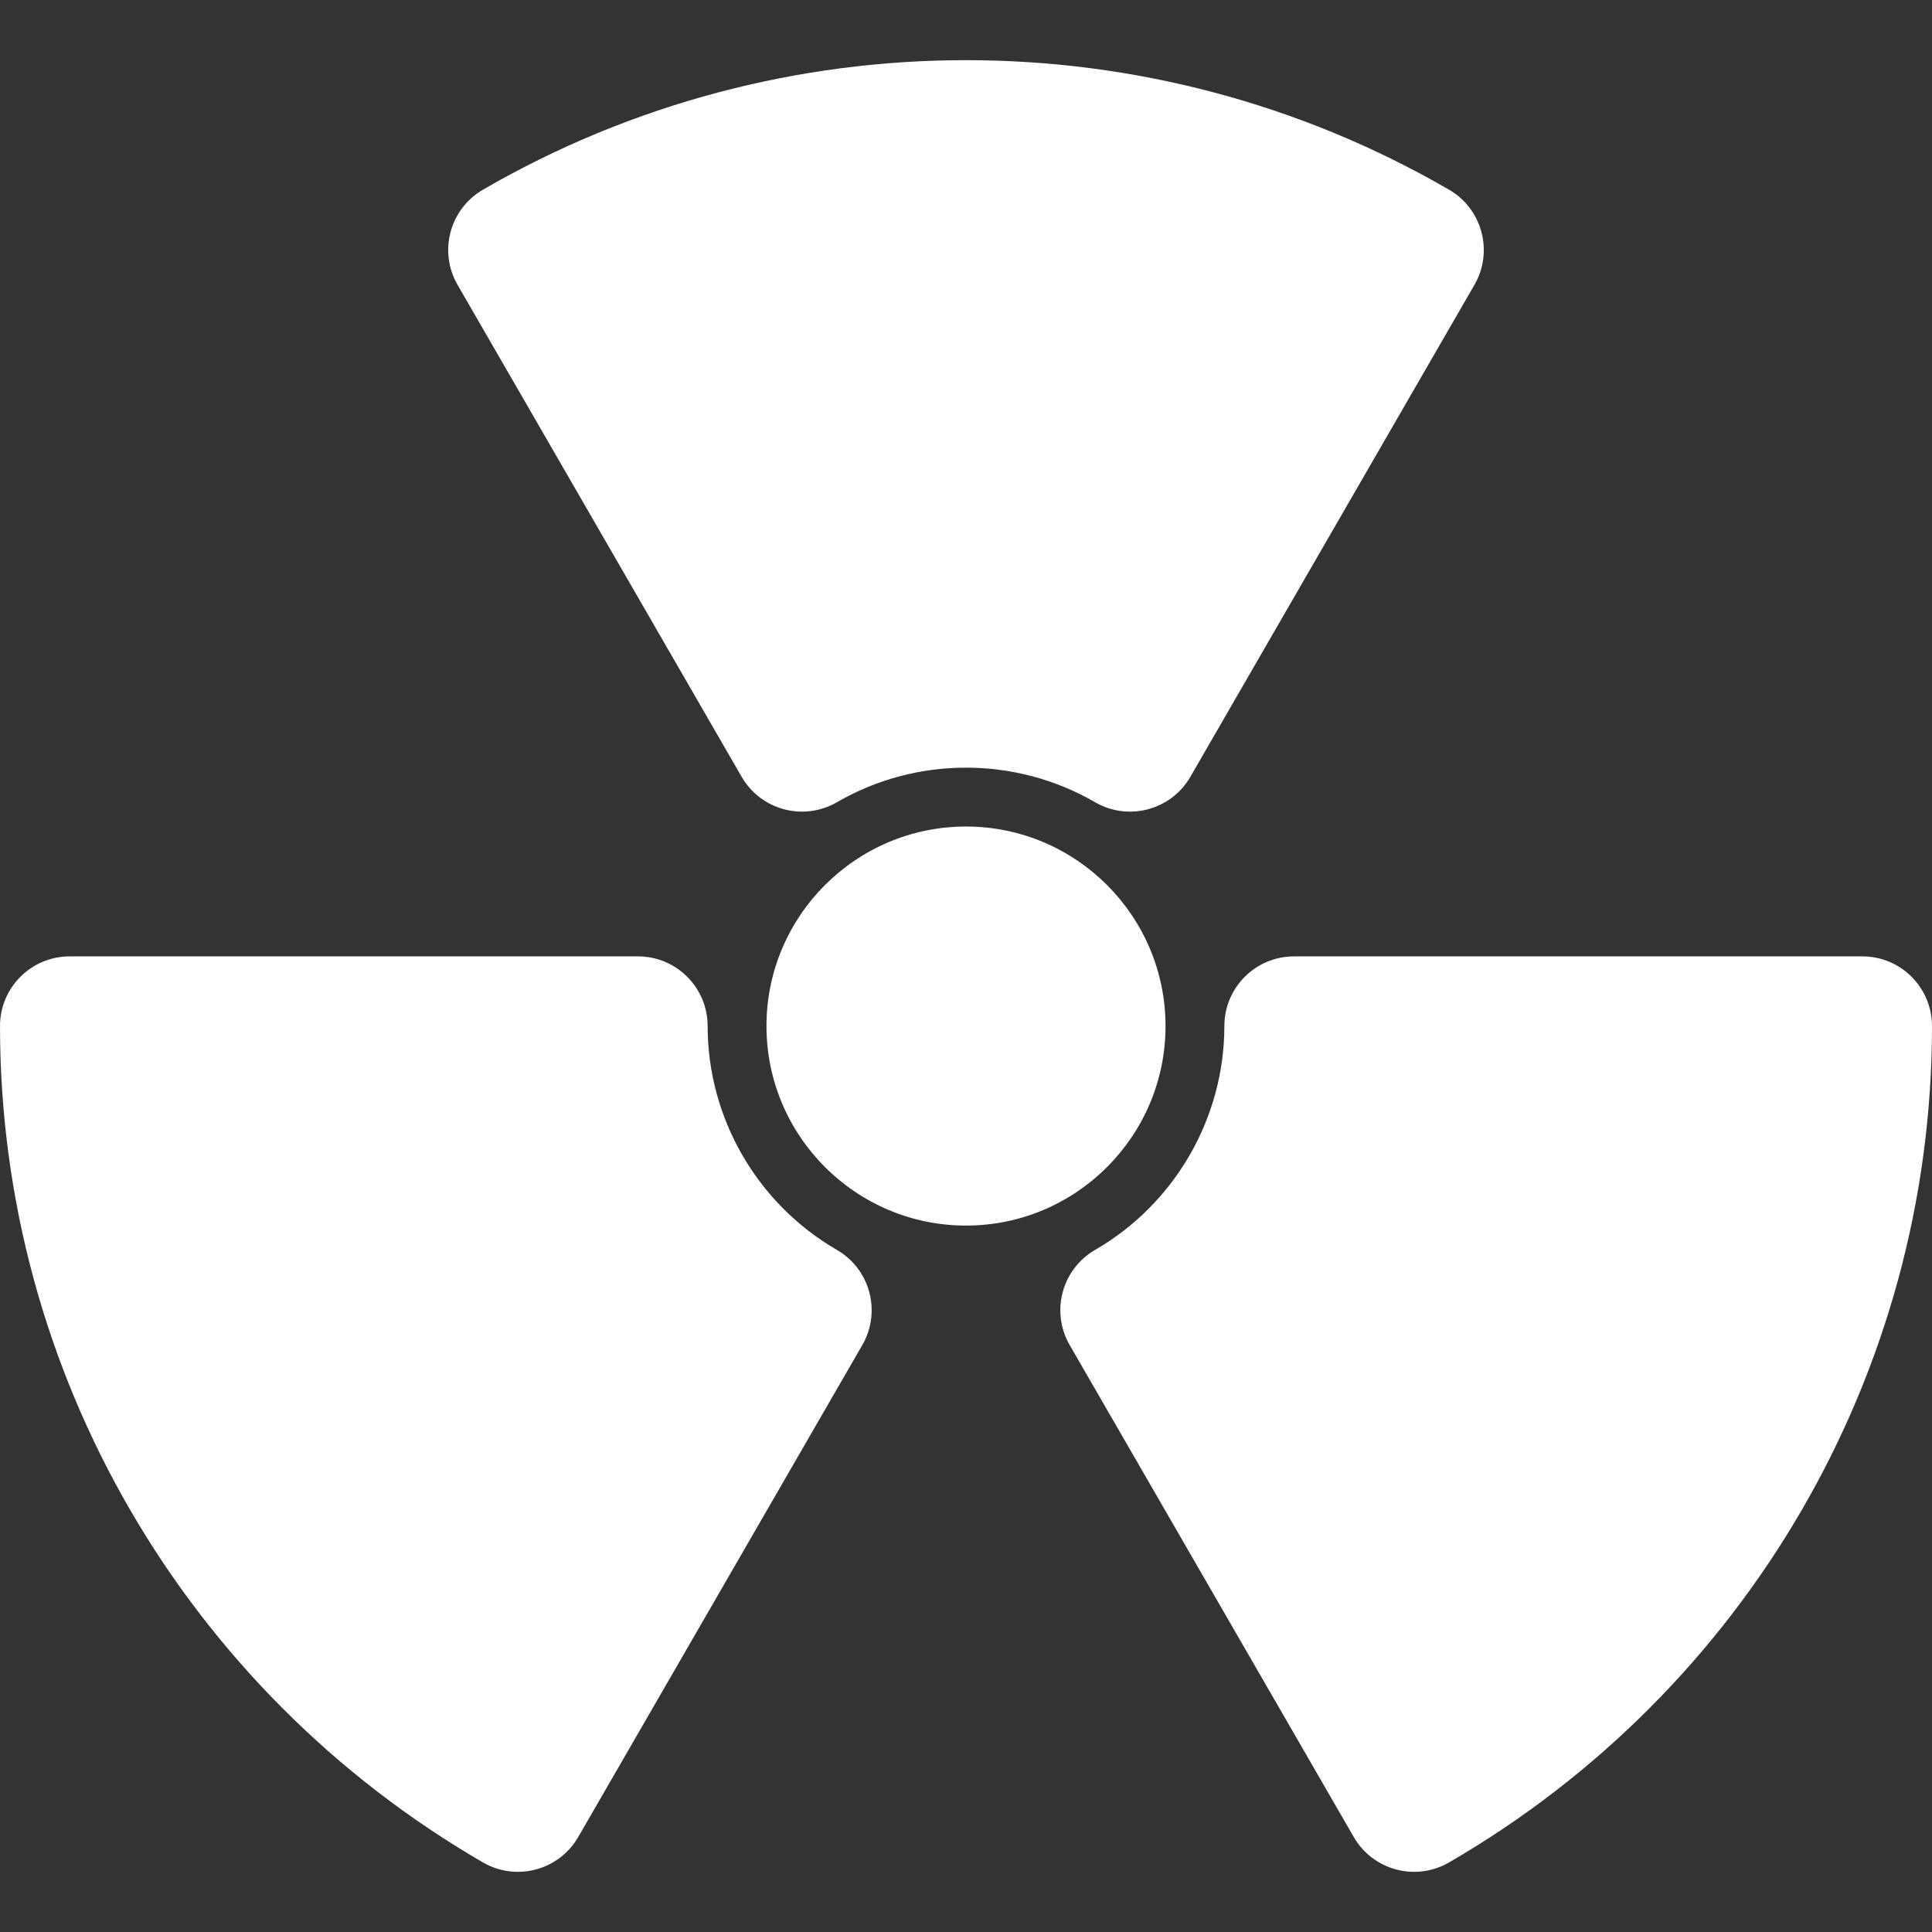 <svg height="512" width="512" viewBox="0 0 511.999 511.999" style="enable-background:new 0 0 511.999 511.999" xml:space="preserve" xmlns="http://www.w3.org/2000/svg"><rect x="0" y="0" width="511.999" height="511.999" fill="#333333" stroke="none"/><path d="M255.999 219.038c-29.155 0-52.877 23.72-52.877 52.877 0 29.157 23.72 52.877 52.877 52.877 29.157 0 52.878-23.72 52.877-52.877 0-29.157-23.721-52.877-52.877-52.877zM384.011 50.27c-78.959-45.767-177.061-45.768-256.023 0-8.814 5.108-11.826 16.389-6.732 25.211l75.281 130.372c5.104 8.838 16.419 11.858 25.247 6.747 21.105-12.221 47.326-12.22 68.431 0 8.823 5.108 20.141 2.095 25.248-6.747l75.281-130.372c5.092-8.821 2.081-20.102-6.733-25.211z" style="fill:#fff"/><path d="M221.775 331.228c-21.124-12.216-34.246-34.944-34.246-59.312 0-10.199-8.268-18.467-18.467-18.467H18.467C8.268 253.449 0 261.718 0 271.916c0 92.285 49.567 176.192 127.989 221.647 8.796 5.099 20.128 2.131 25.253-6.743l75.281-130.372c5.097-8.828 2.077-20.116-6.748-25.22zm271.757-77.779H342.936c-10.199 0-18.467 8.268-18.467 18.467 0 24.368-13.122 47.095-34.246 59.312-8.825 5.104-11.845 16.392-6.747 25.221l75.281 130.372c5.118 8.859 16.439 11.851 25.253 6.743 78.475-45.487 127.989-129.427 127.989-221.647 0-10.199-8.268-18.468-18.467-18.468z" style="fill:#fff"/></svg>
